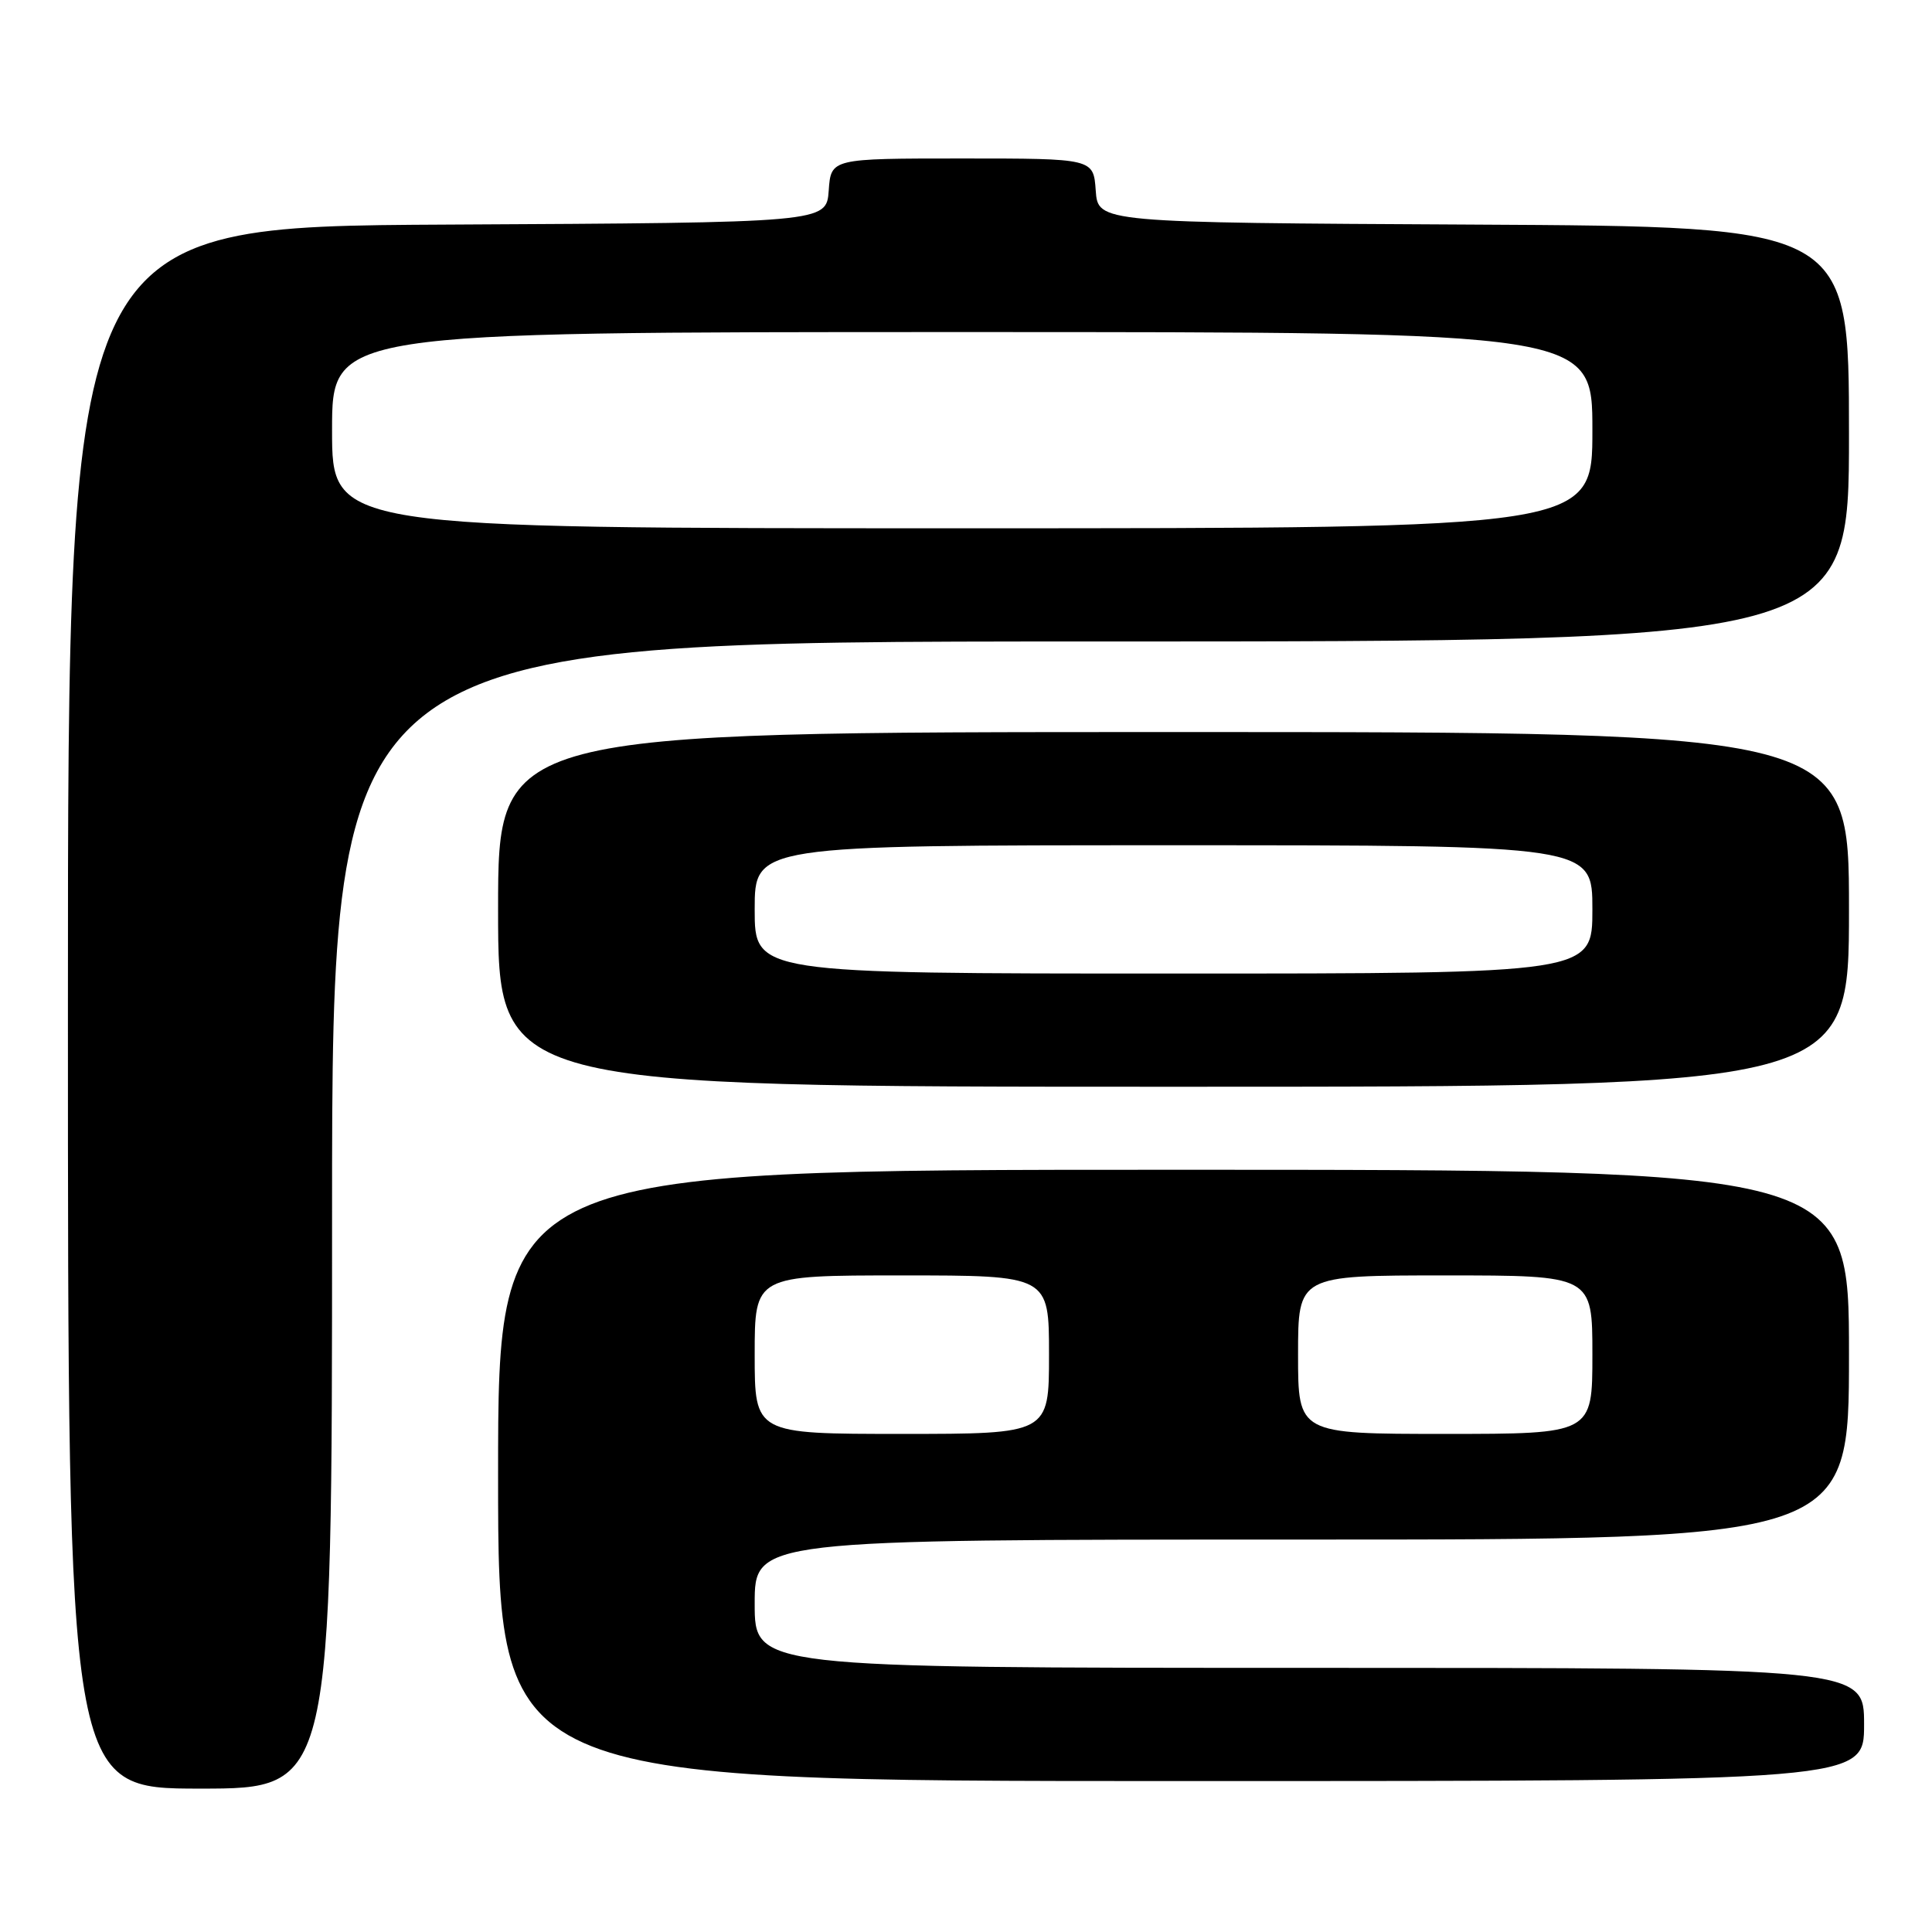 <?xml version="1.0" encoding="UTF-8" standalone="no"?>
<!DOCTYPE svg PUBLIC "-//W3C//DTD SVG 1.1//EN" "http://www.w3.org/Graphics/SVG/1.1/DTD/svg11.dtd" >
<svg xmlns="http://www.w3.org/2000/svg" xmlns:xlink="http://www.w3.org/1999/xlink" version="1.1" viewBox="0 0 256 256">
 <g >
 <path fill="currentColor"
d=" M 44.00 161.00 C 44.00 85.00 44.00 85.00 144.50 85.00 C 245.00 85.00 245.00 85.00 245.00 57.51 C 245.00 30.02 245.00 30.02 195.25 29.76 C 145.50 29.50 145.50 29.50 145.19 25.25 C 144.89 21.00 144.89 21.00 127.50 21.00 C 110.11 21.00 110.11 21.00 109.81 25.25 C 109.50 29.50 109.50 29.50 59.25 29.76 C 9.00 30.02 9.00 30.02 9.00 133.51 C 9.00 237.00 9.00 237.00 26.50 237.00 C 44.00 237.00 44.00 237.00 44.00 161.00 Z  M 247.00 228.50 C 247.00 221.00 247.00 221.00 173.50 221.00 C 100.00 221.00 100.00 221.00 100.00 212.50 C 100.00 204.00 100.00 204.00 172.50 204.00 C 245.00 204.00 245.00 204.00 245.00 179.50 C 245.00 155.00 245.00 155.00 155.50 155.00 C 66.00 155.00 66.00 155.00 66.00 195.50 C 66.00 236.00 66.00 236.00 156.50 236.00 C 247.00 236.00 247.00 236.00 247.00 228.50 Z  M 245.00 120.50 C 245.00 97.00 245.00 97.00 155.50 97.00 C 66.00 97.00 66.00 97.00 66.00 120.50 C 66.00 144.00 66.00 144.00 155.50 144.00 C 245.00 144.00 245.00 144.00 245.00 120.50 Z  M 44.00 57.00 C 44.00 44.00 44.00 44.00 127.50 44.00 C 211.00 44.00 211.00 44.00 211.00 57.00 C 211.00 70.00 211.00 70.00 127.50 70.00 C 44.00 70.00 44.00 70.00 44.00 57.00 Z  M 100.00 179.50 C 100.00 169.00 100.00 169.00 119.50 169.00 C 139.00 169.00 139.00 169.00 139.00 179.50 C 139.00 190.00 139.00 190.00 119.50 190.00 C 100.00 190.00 100.00 190.00 100.00 179.50 Z  M 172.00 179.50 C 172.00 169.00 172.00 169.00 191.50 169.00 C 211.00 169.00 211.00 169.00 211.00 179.50 C 211.00 190.00 211.00 190.00 191.50 190.00 C 172.00 190.00 172.00 190.00 172.00 179.50 Z  M 100.00 120.50 C 100.00 112.00 100.00 112.00 155.50 112.00 C 211.00 112.00 211.00 112.00 211.00 120.50 C 211.00 129.00 211.00 129.00 155.50 129.00 C 100.00 129.00 100.00 129.00 100.00 120.50 Z "/>
</g>
</svg>